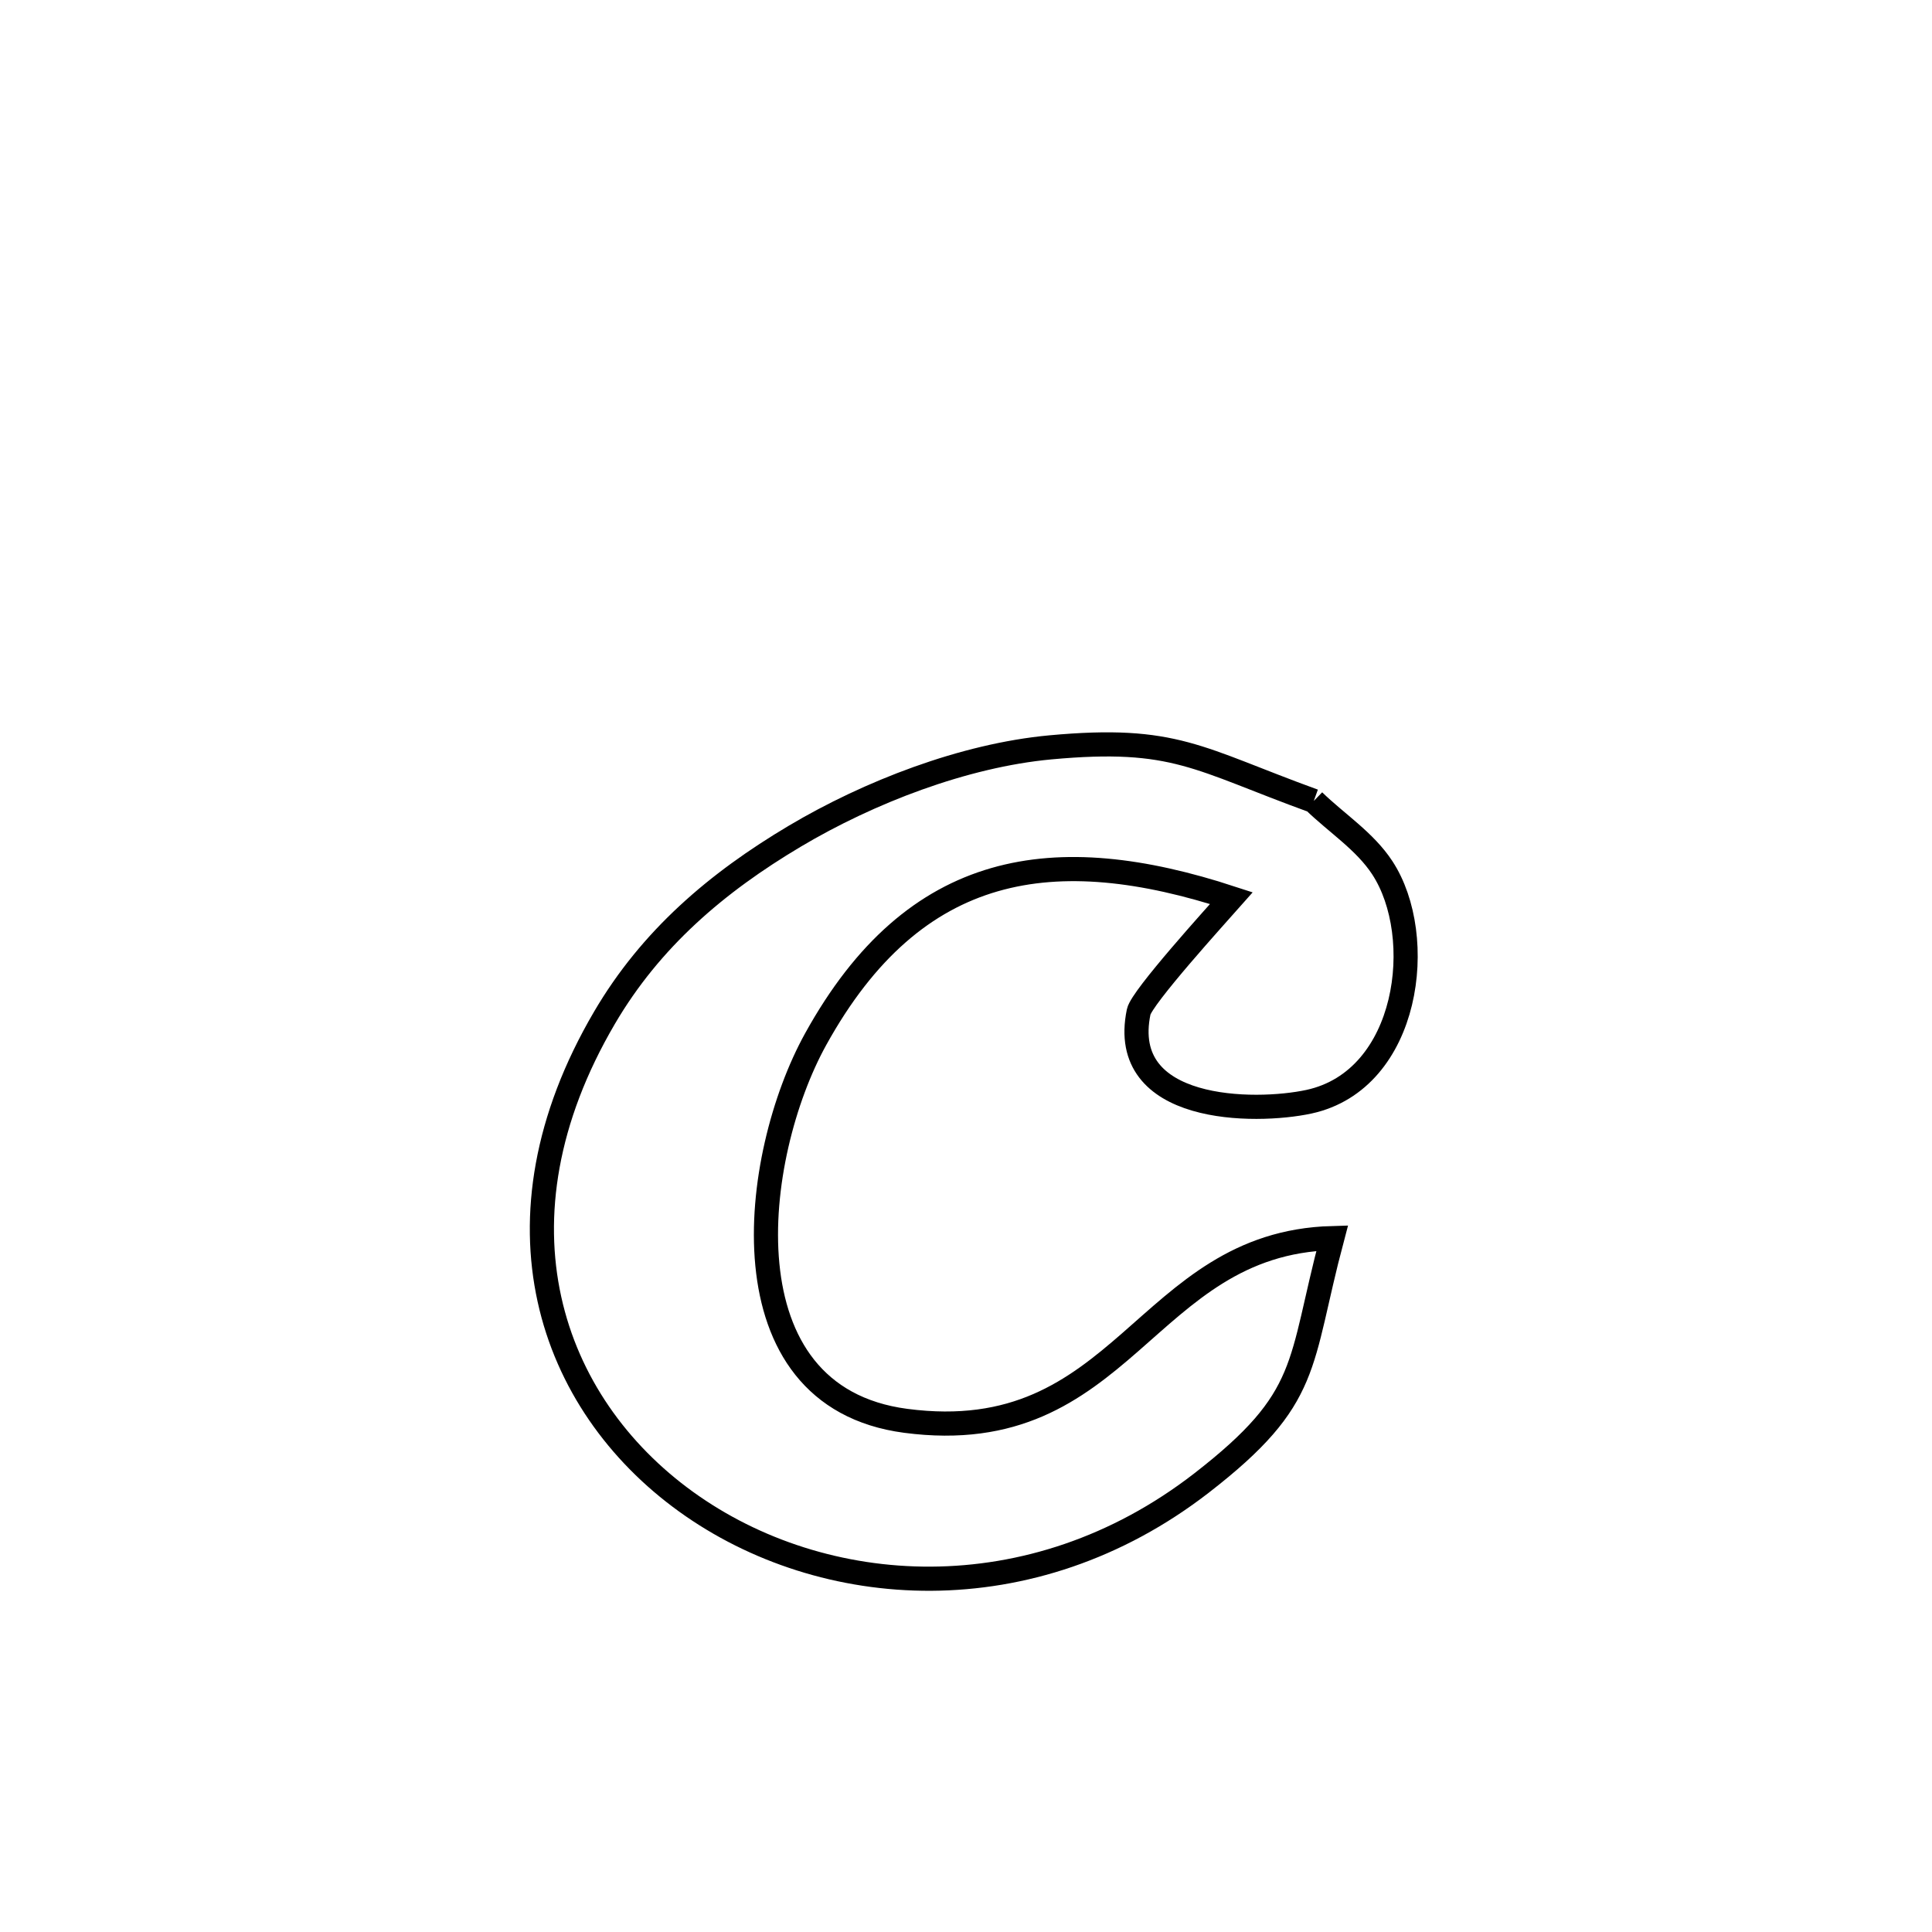 <svg xmlns="http://www.w3.org/2000/svg" viewBox="0.0 0.0 24.0 24.0" height="200px" width="200px"><path fill="none" stroke="black" stroke-width=".3" stroke-opacity="1.0"  filling="0" d="M16.32 9.95 L16.32 9.95 C16.604 10.226 16.954 10.448 17.171 10.779 C17.73 11.631 17.511 13.415 16.26 13.686 C15.587 13.831 13.884 13.826 14.145 12.57 C14.182 12.39 15.111 11.367 15.297 11.157 L15.297 11.157 C13.102 10.439 11.364 10.68 10.132 12.91 C9.332 14.358 8.96 17.348 11.251 17.65 C13.969 18.007 14.205 15.445 16.549 15.38 L16.549 15.38 C16.127 16.966 16.299 17.358 14.927 18.422 C12.813 20.06 10.219 19.878 8.523 18.655 C6.827 17.432 6.029 15.169 7.508 12.645 C8.084 11.661 8.905 10.963 9.874 10.387 C10.793 9.841 11.972 9.384 13.048 9.284 C14.6 9.141 14.876 9.426 16.32 9.95 L16.32 9.95"></path></svg>